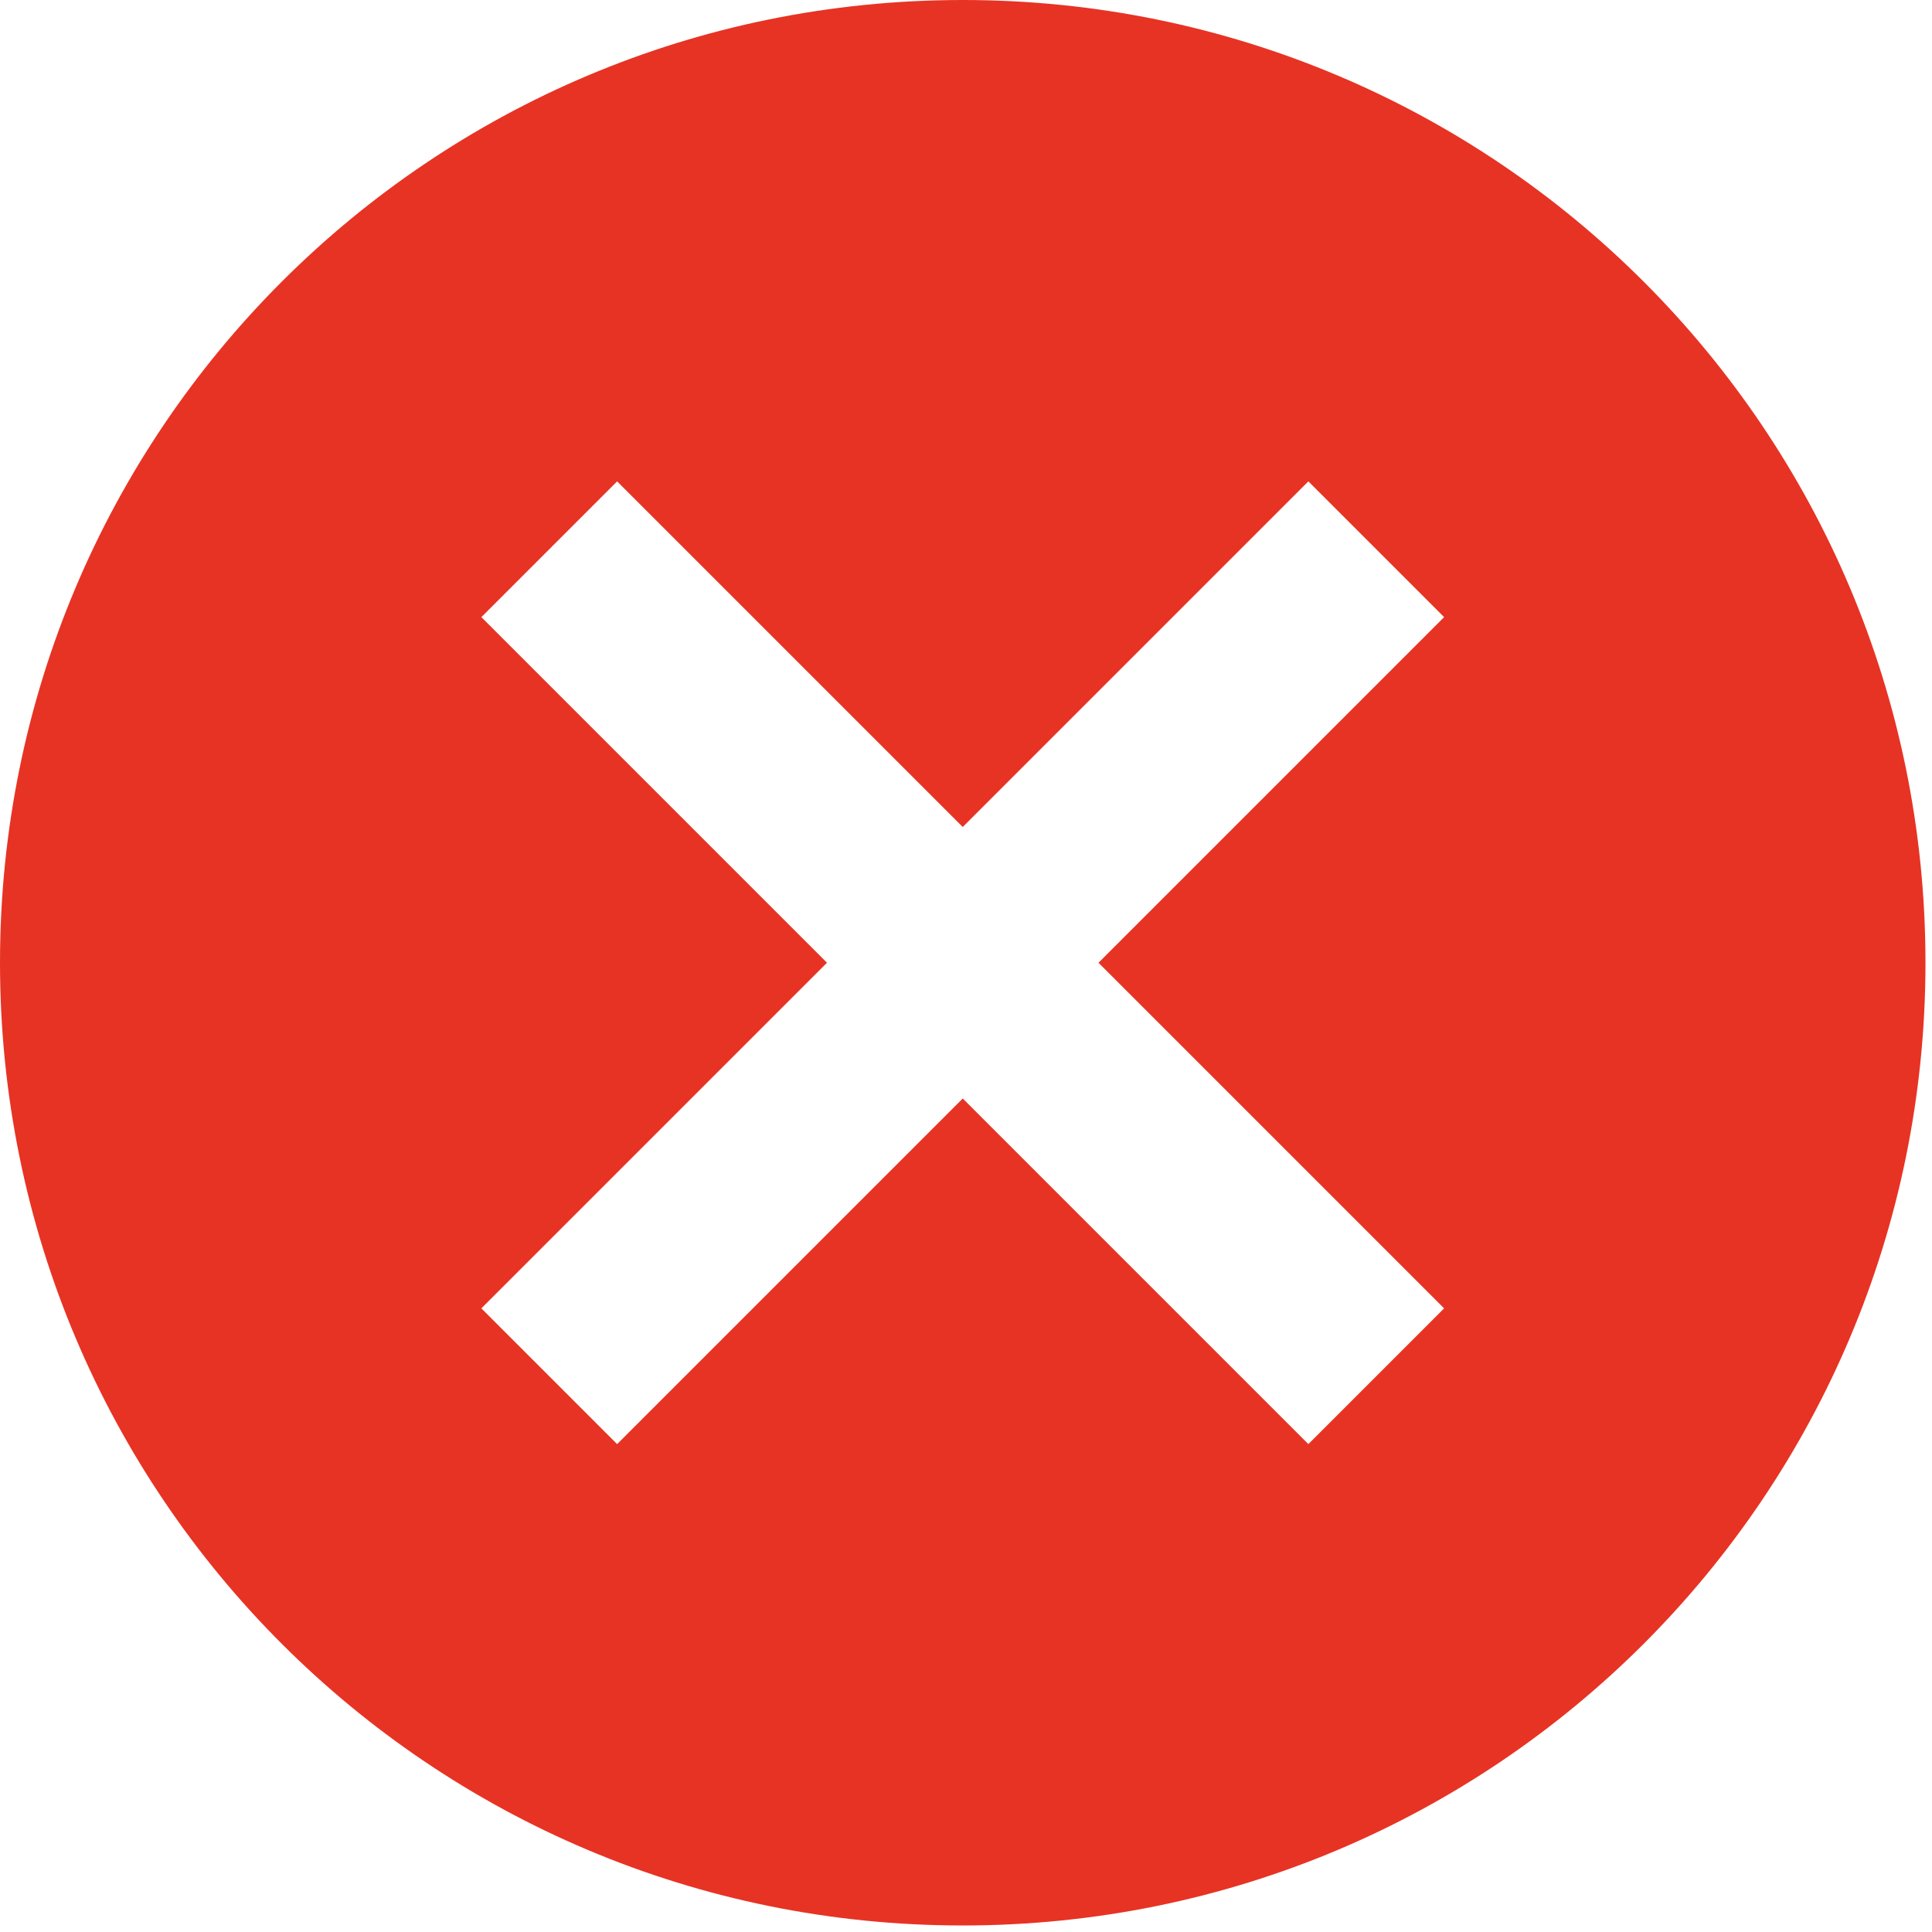 <svg width="148" height="148" viewBox="0 0 148 148" fill="none" xmlns="http://www.w3.org/2000/svg">
<path d="M73.75 0C32.966 0 0 32.966 0 73.75C0 114.534 32.966 147.5 73.75 147.5C114.534 147.5 147.5 114.534 147.5 73.75C147.5 32.966 114.534 0 73.75 0ZM110.625 100.226L100.226 110.625L73.75 84.149L47.274 110.625L36.875 100.226L63.351 73.75L36.875 47.274L47.274 36.875L73.75 63.351L100.226 36.875L110.625 47.274L84.149 73.75L110.625 100.226Z" fill="#E73324"/>
</svg>
